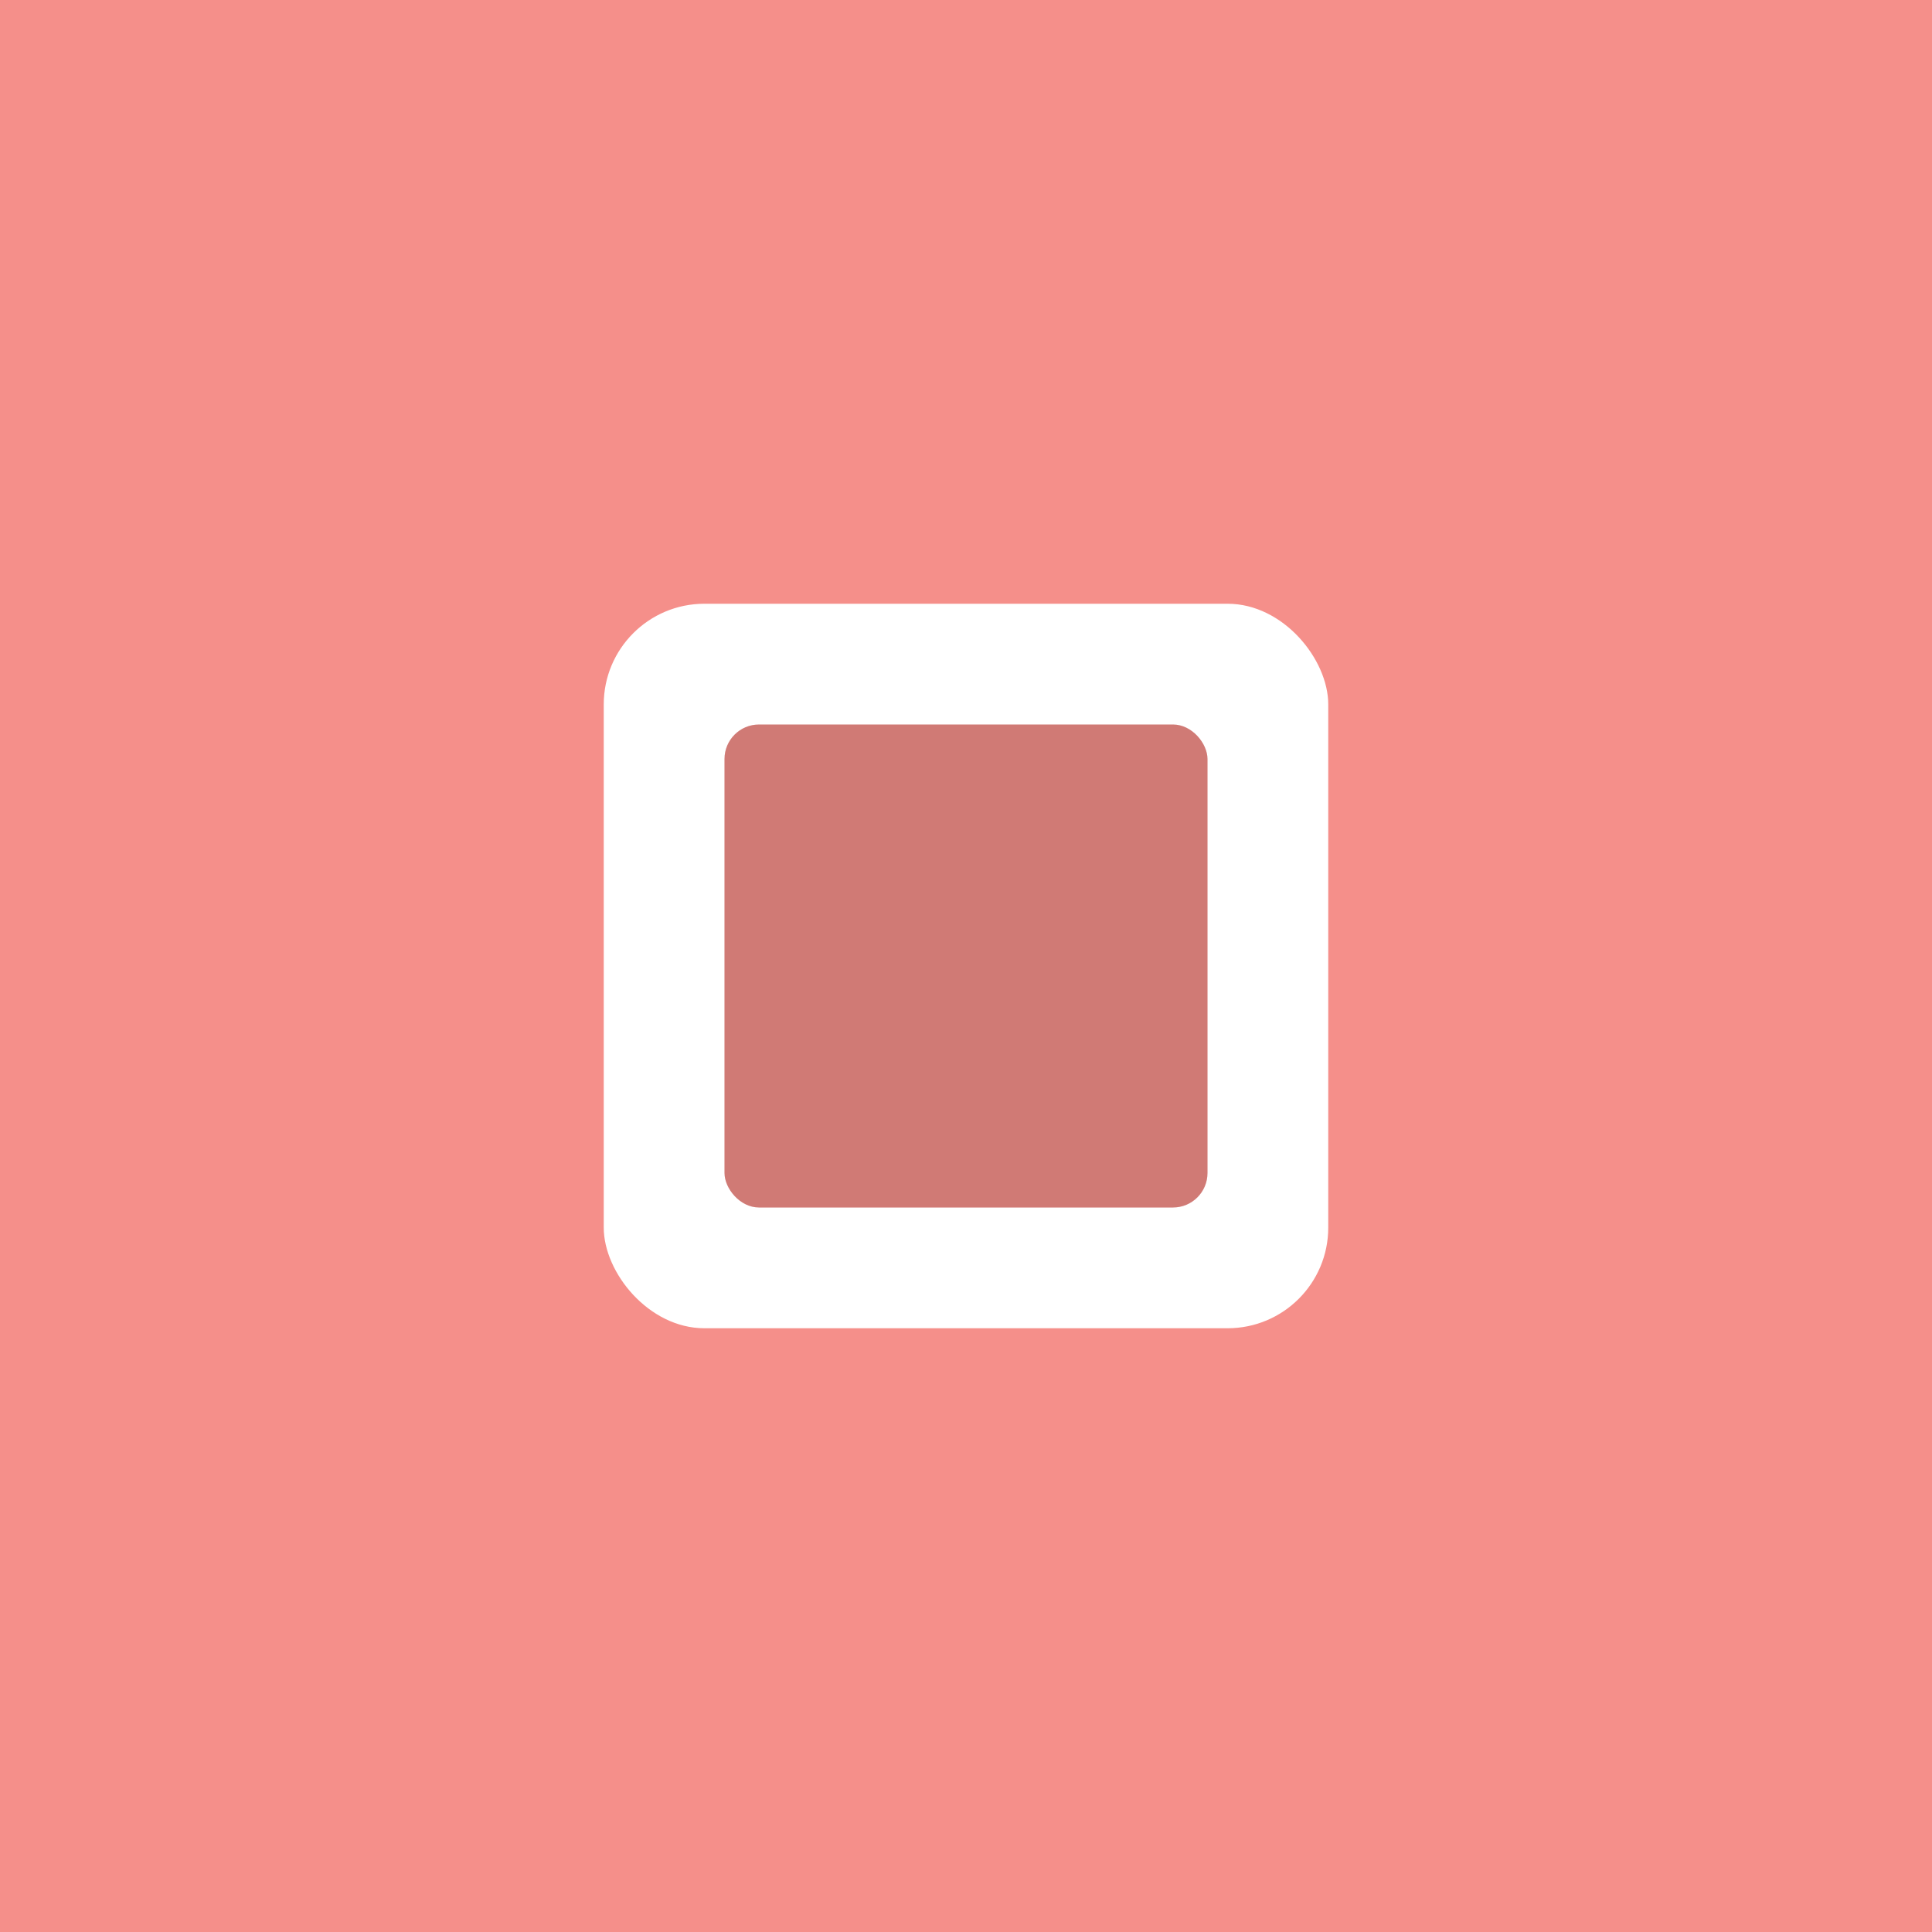 <svg xmlns="http://www.w3.org/2000/svg" xml:space="preserve" width="192" height="192">
  <rect width="100%" height="100%" fill="#333333" stroke="none"/>
  <circle cx="96" cy="-152.949" r="88" opacity=".63" style="opacity:1;fill:#ff837d" />
  <circle cx="96" cy="-152.949" r="88" style="opacity:.25;fill:#bd9aff" />
  <rect width="72" height="72" x="60" y="-188.949" rx="10" ry="10" style="fill:#fff;paint-order:stroke fill markers" />
  <rect width="48" height="48" x="72" y="-176.949" rx="3.429" ry="3.429"
    style="fill:#ba6561;stroke-width:.857;paint-order:stroke fill markers" />
  <rect width="48" height="48" x="72" y="-176.949" rx="3.429" ry="3.429"
    style="opacity:.25;fill:#bd9aff;stroke-width:.857;paint-order:stroke fill markers" />
  <rect width="100%" height="100%" opacity=".63" style="fill:#f58f8a;opacity:1;fill-opacity:1" />
  <rect width="72" height="72" x="60" y="60" rx="10" ry="10"
    style="fill:#fff;paint-order:stroke fill markers;opacity:1" />
  <rect width="48" height="48" x="72" y="72" rx="3.429" ry="3.429"
    style="fill:#f58f8a;stroke-width:.857;paint-order:stroke fill markers;opacity:1;fill-opacity:1" />
  <rect width="48" height="48" x="72" y="72" rx="3.429" ry="3.429"
    style="fill:#000;stroke-width:.857;paint-order:stroke fill markers;opacity:1;fill-opacity:.15" />
</svg>
